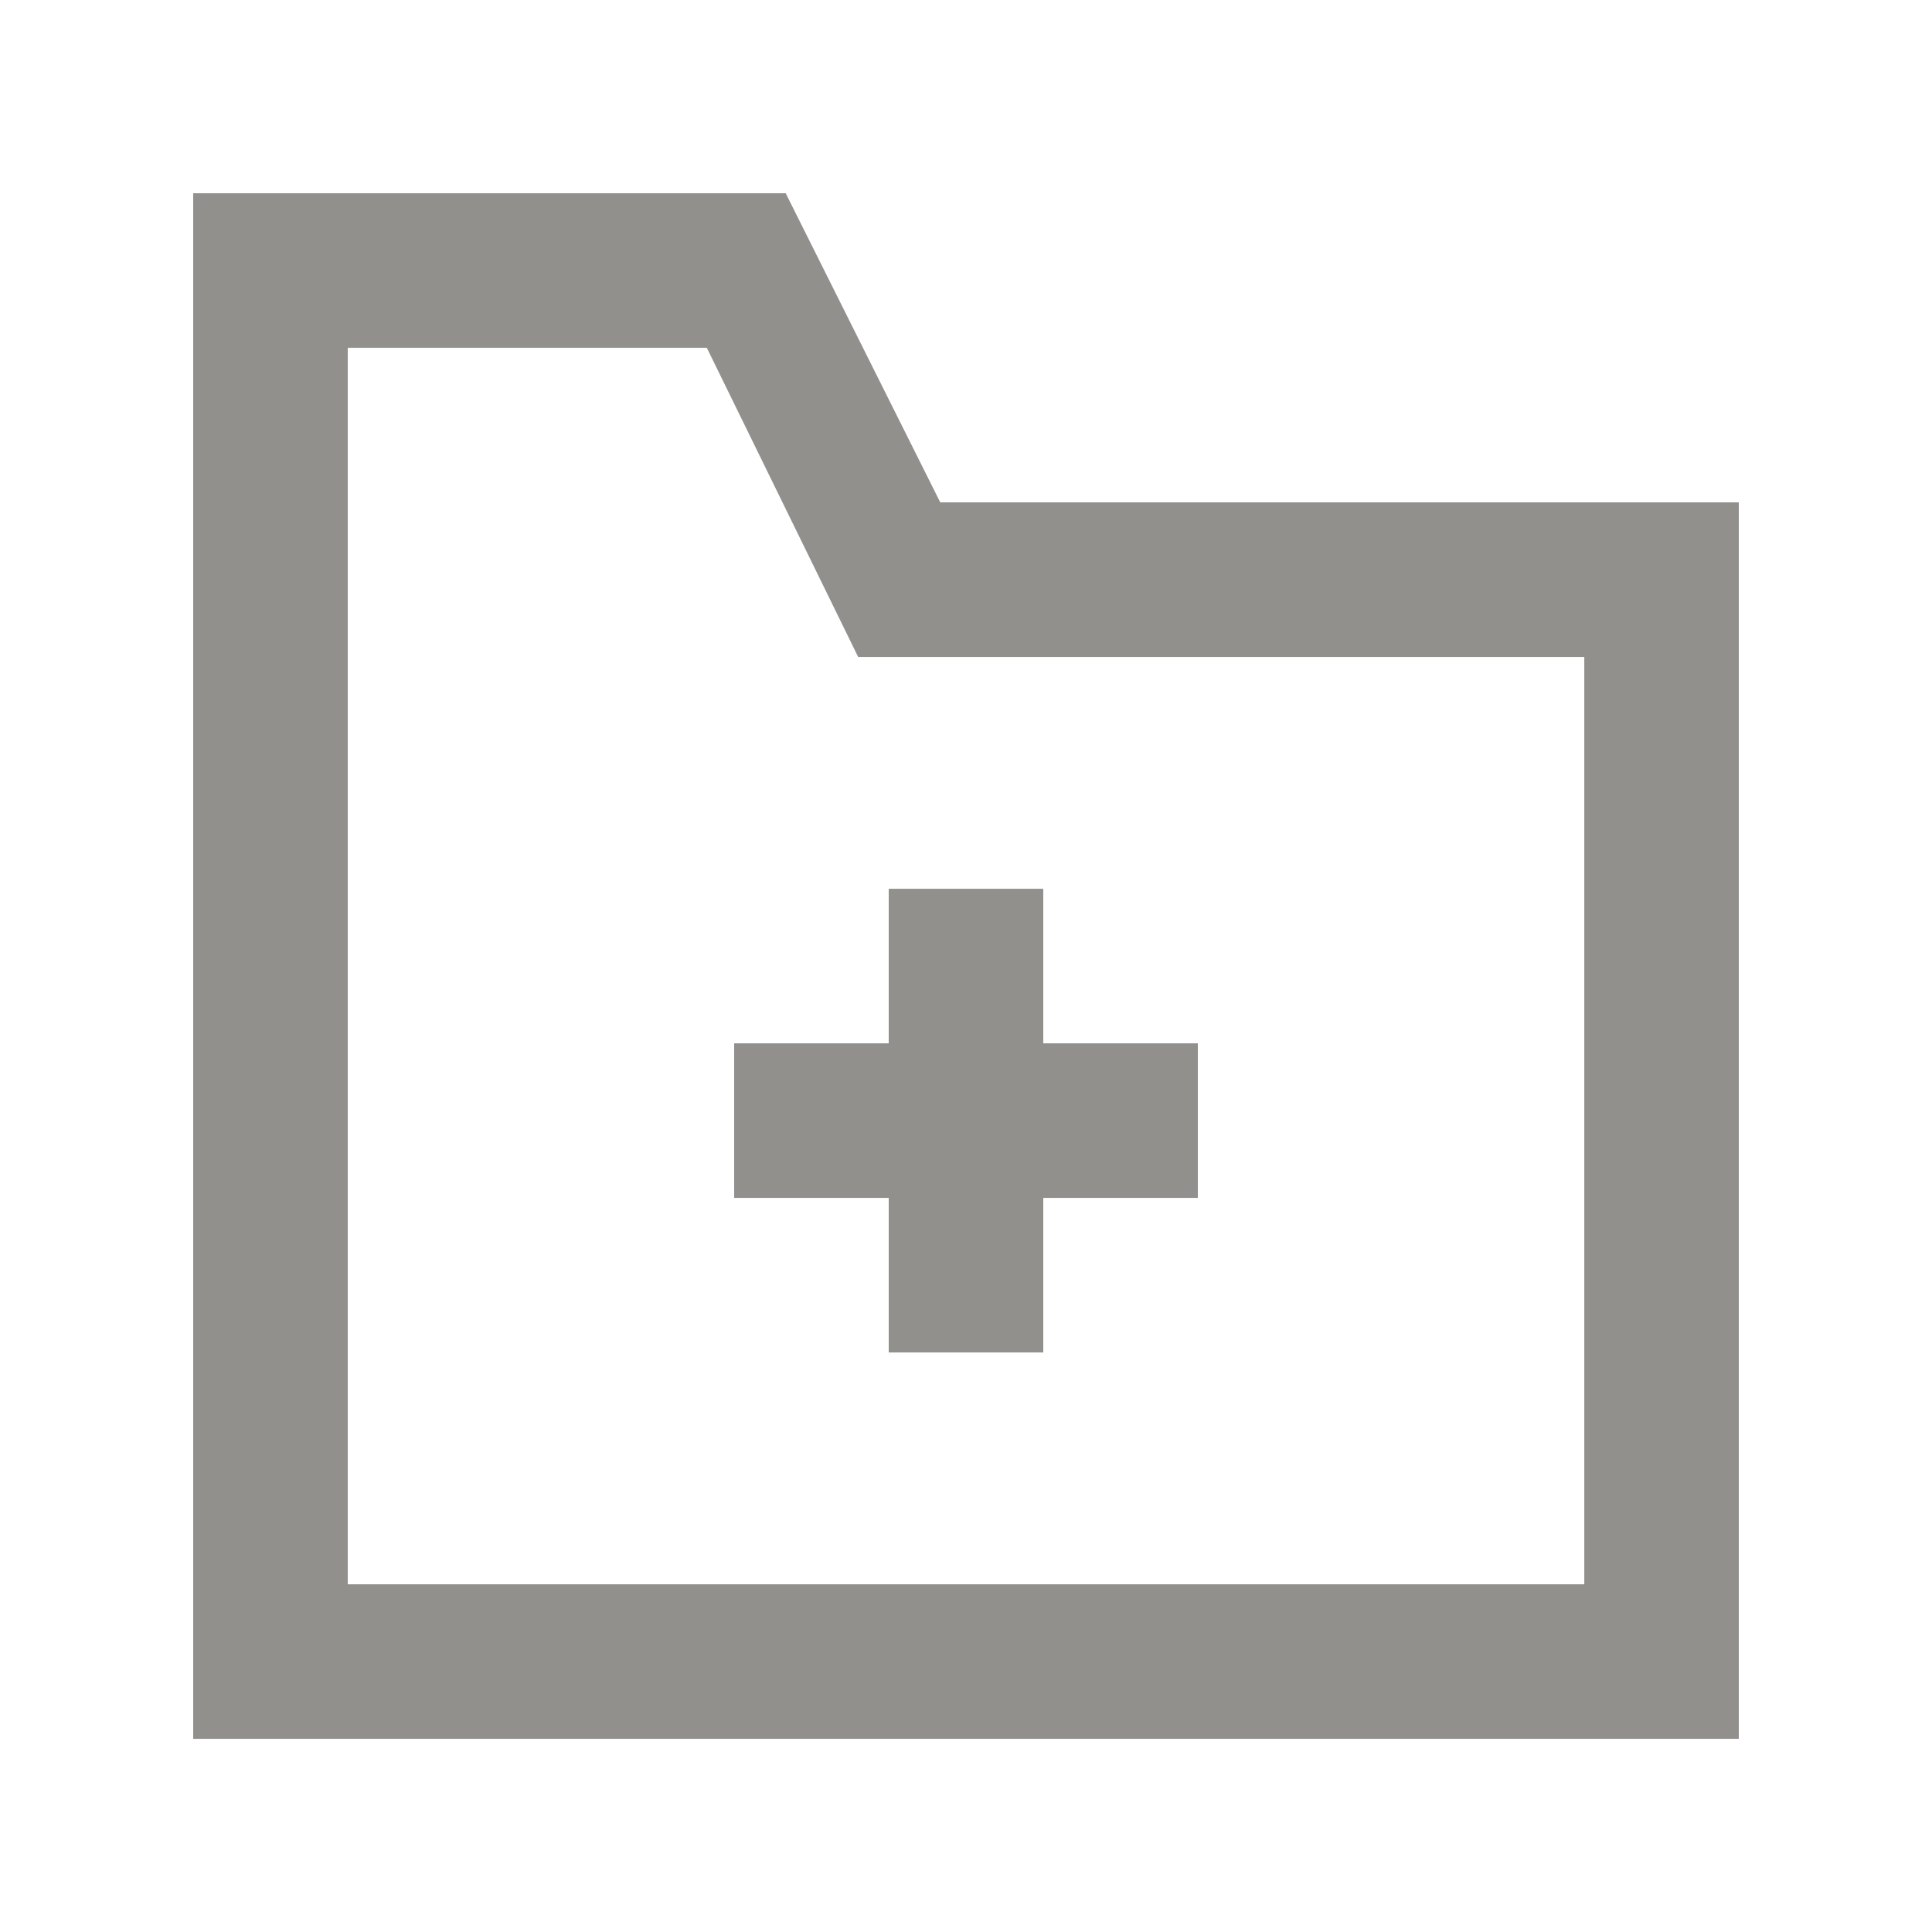 <!-- Generated by IcoMoon.io -->
<svg version="1.1" xmlns="http://www.w3.org/2000/svg" width="40" height="40" viewBox="0 0 40 40">
<title>mp-folder_plus-</title>
<path fill="#91908d" d="M15.2 21.601h3.2v-3.2h3.2v3.2h3.2v3.2h-3.2v3.2h-3.2v-3.2h-3.2v-3.2zM32.8 32.801h-25.6v-25.6h7.434l3.133 6.4h15.034v19.2zM19.467 10.401l-3.2-6.4h-12.267v32h32v-25.6h-16.533z"></path>
</svg>
